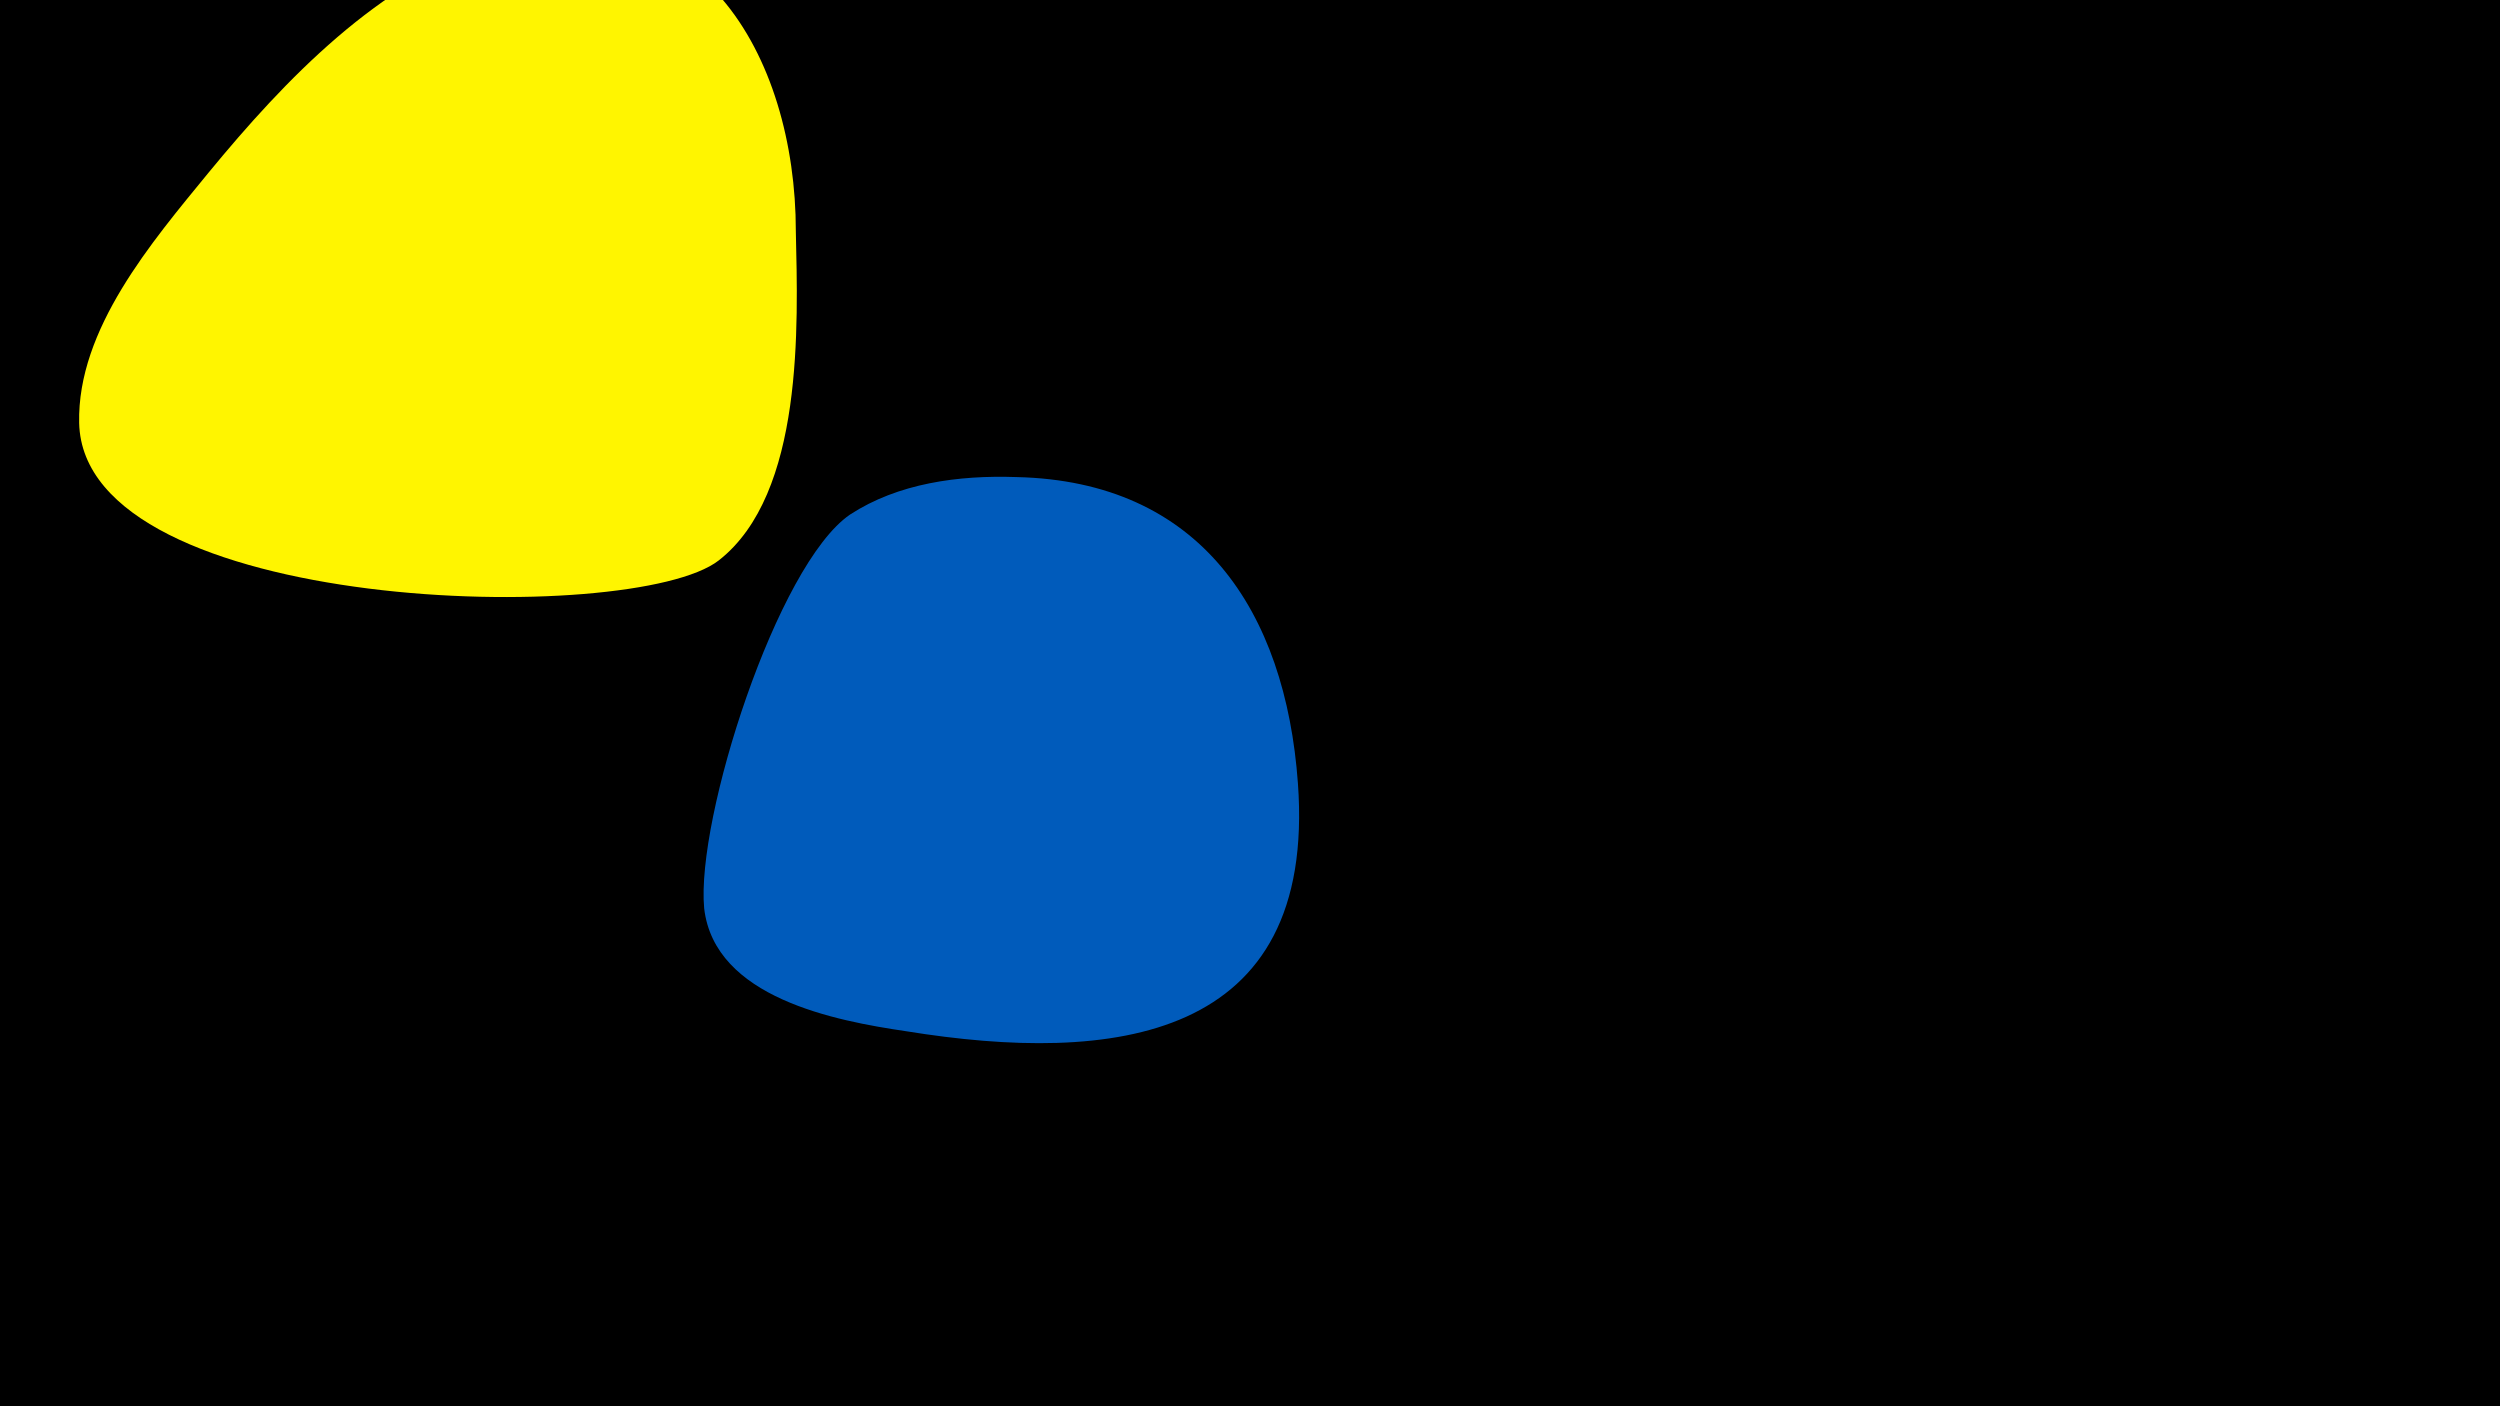 <svg width="1200" height="675" viewBox="-500 -500 1200 675" xmlns="http://www.w3.org/2000/svg"><path d="M-500-500h1200v675h-1200z" fill="#000"/><path d="M-118-389c0-84-47-168-144-138-56 18-101 65-138 110-27 33-63 75-62 120 2 92 266 98 307 66 41-32 38-113 37-158z"  fill="#fff500" /><path d="M123-124c-6-83-47-145-135-147-28-1-57 3-80 18-35 24-74 146-70 189 5 43 63 54 97 59 99 16 197 5 188-119z"  fill="#005bbb" /></svg>